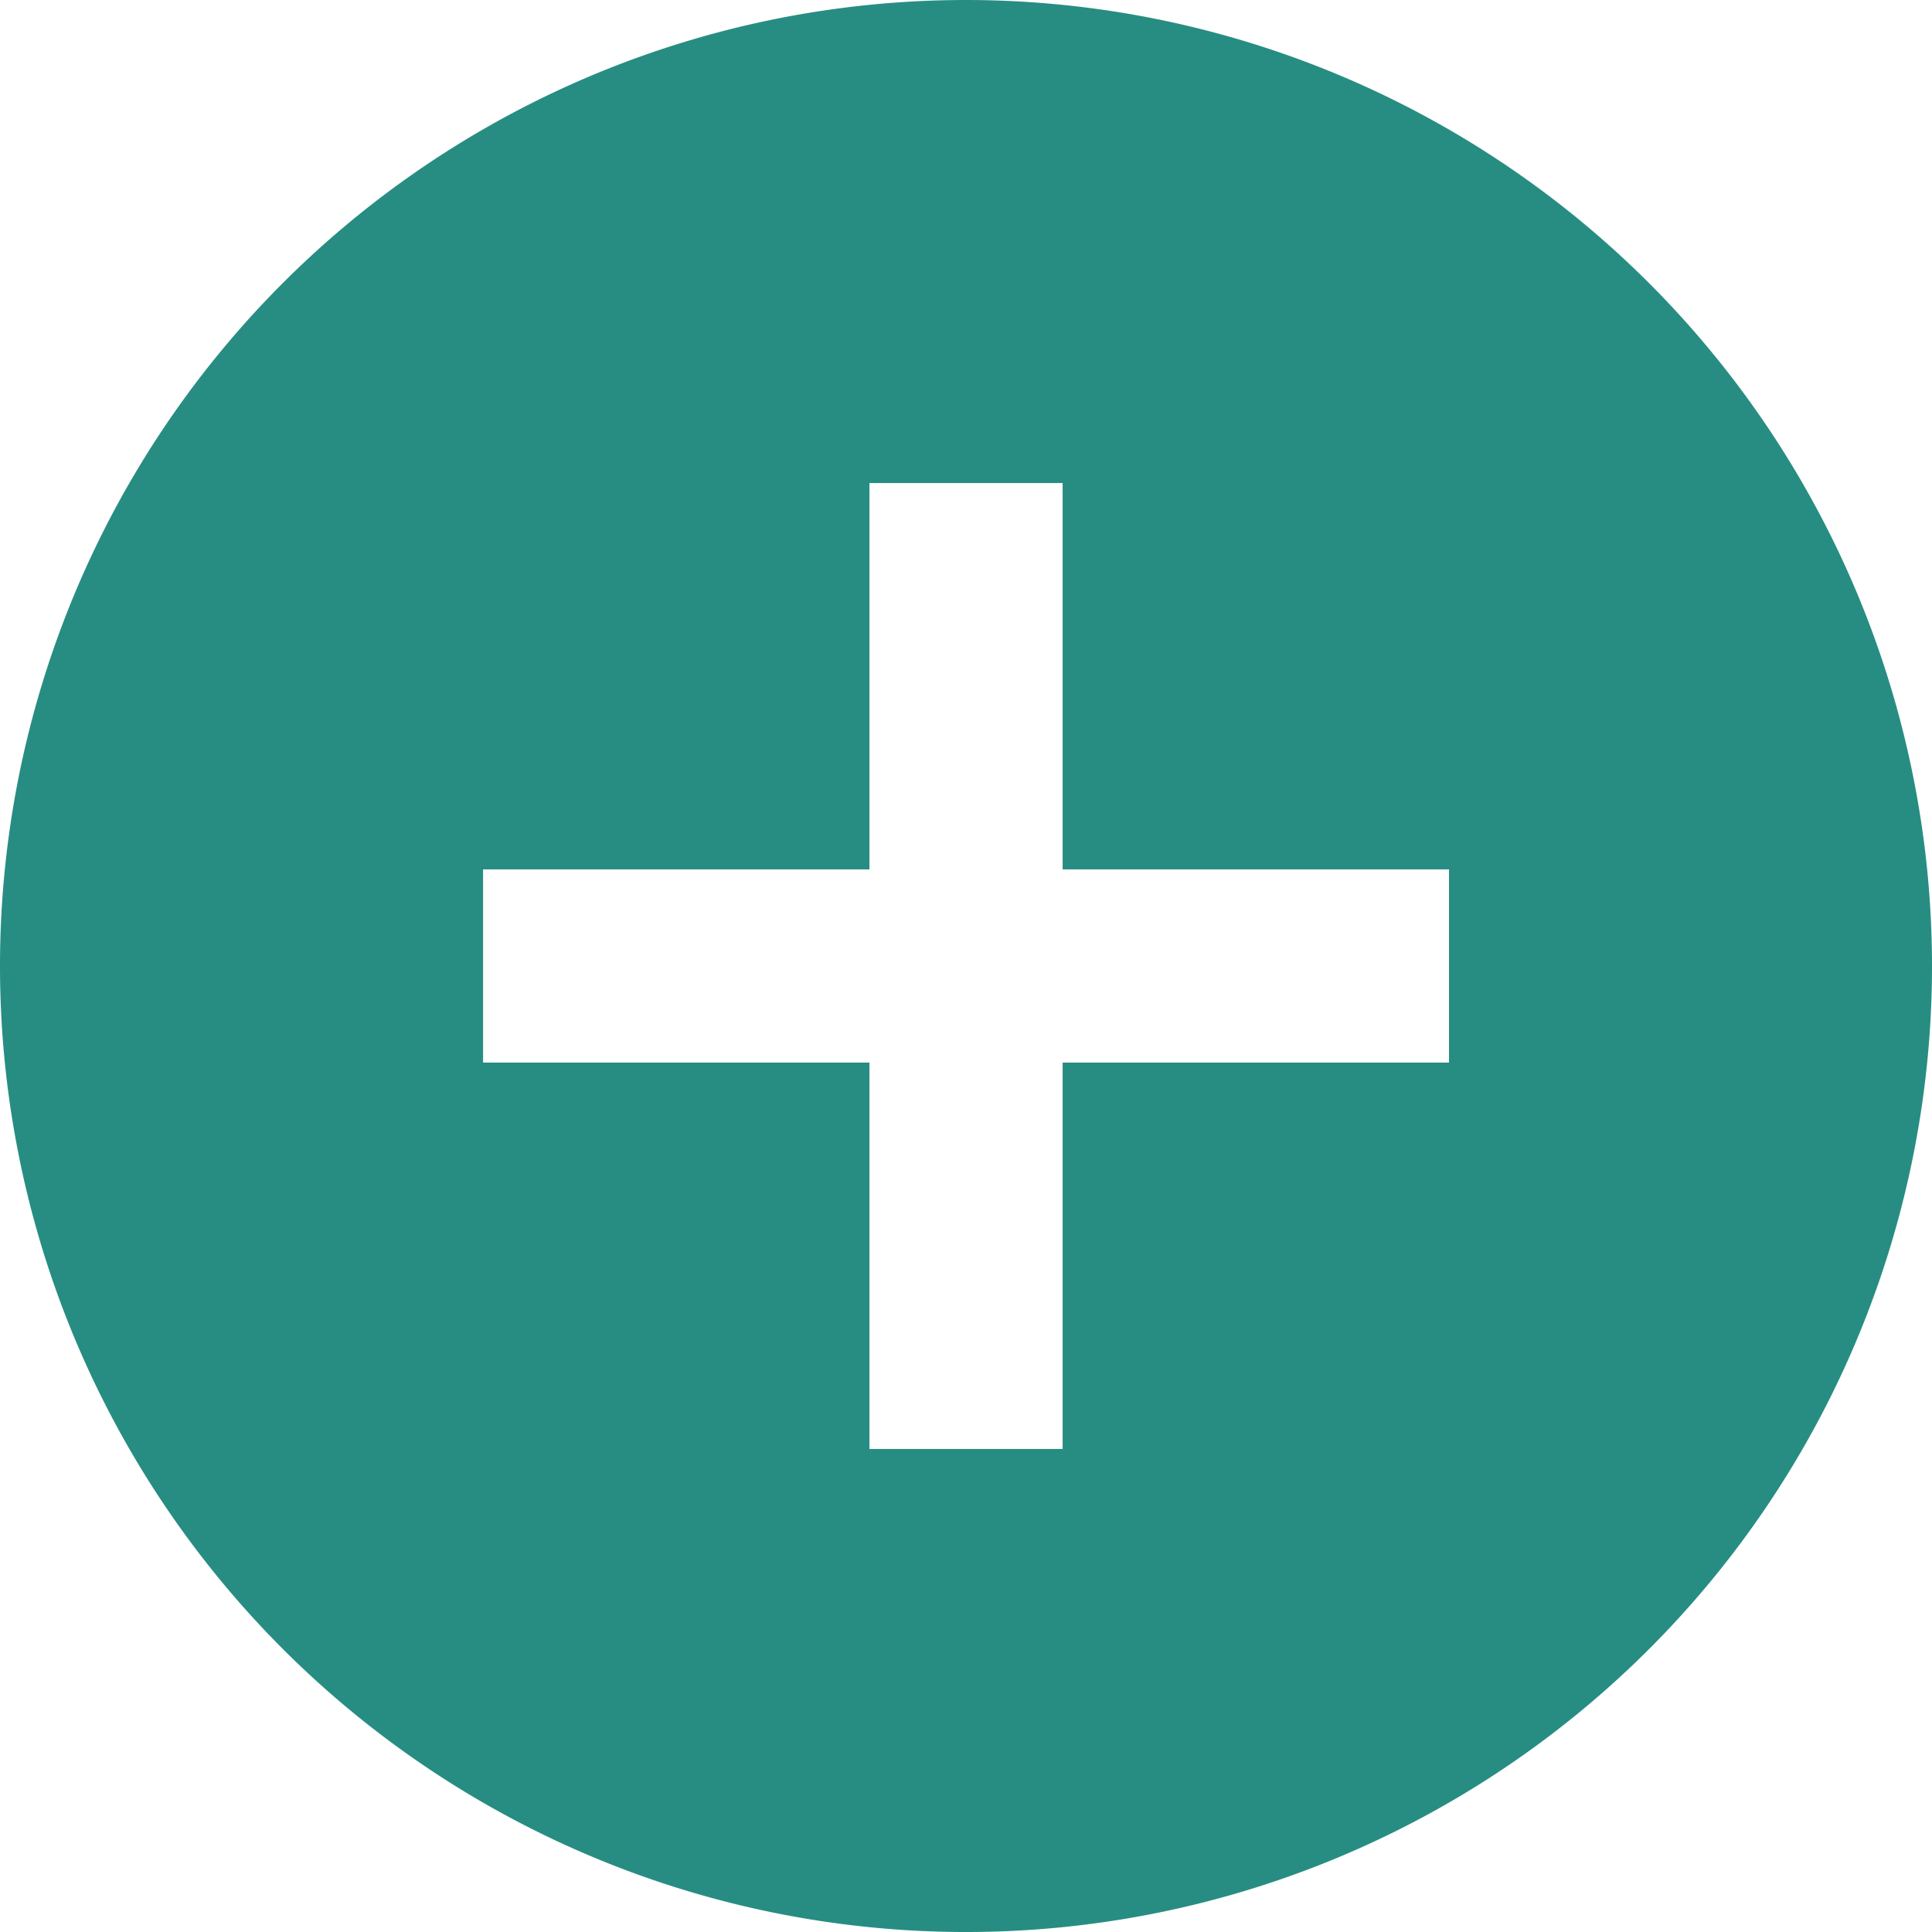 <svg xmlns="http://www.w3.org/2000/svg" width="145.013" height="145.013" viewBox="0 0 145.013 145.013">
  <path id="Icon_material-add-circle" data-name="Icon material-add-circle" d="M75.507,3a72.507,72.507,0,1,0,72.507,72.507A72.533,72.533,0,0,0,75.507,3ZM111.76,82.757h-29v29h-14.5v-29h-29v-14.5h29v-29h14.5v29h29Z" transform="translate(-3 -3)" fill="#278d82"/>
</svg>
